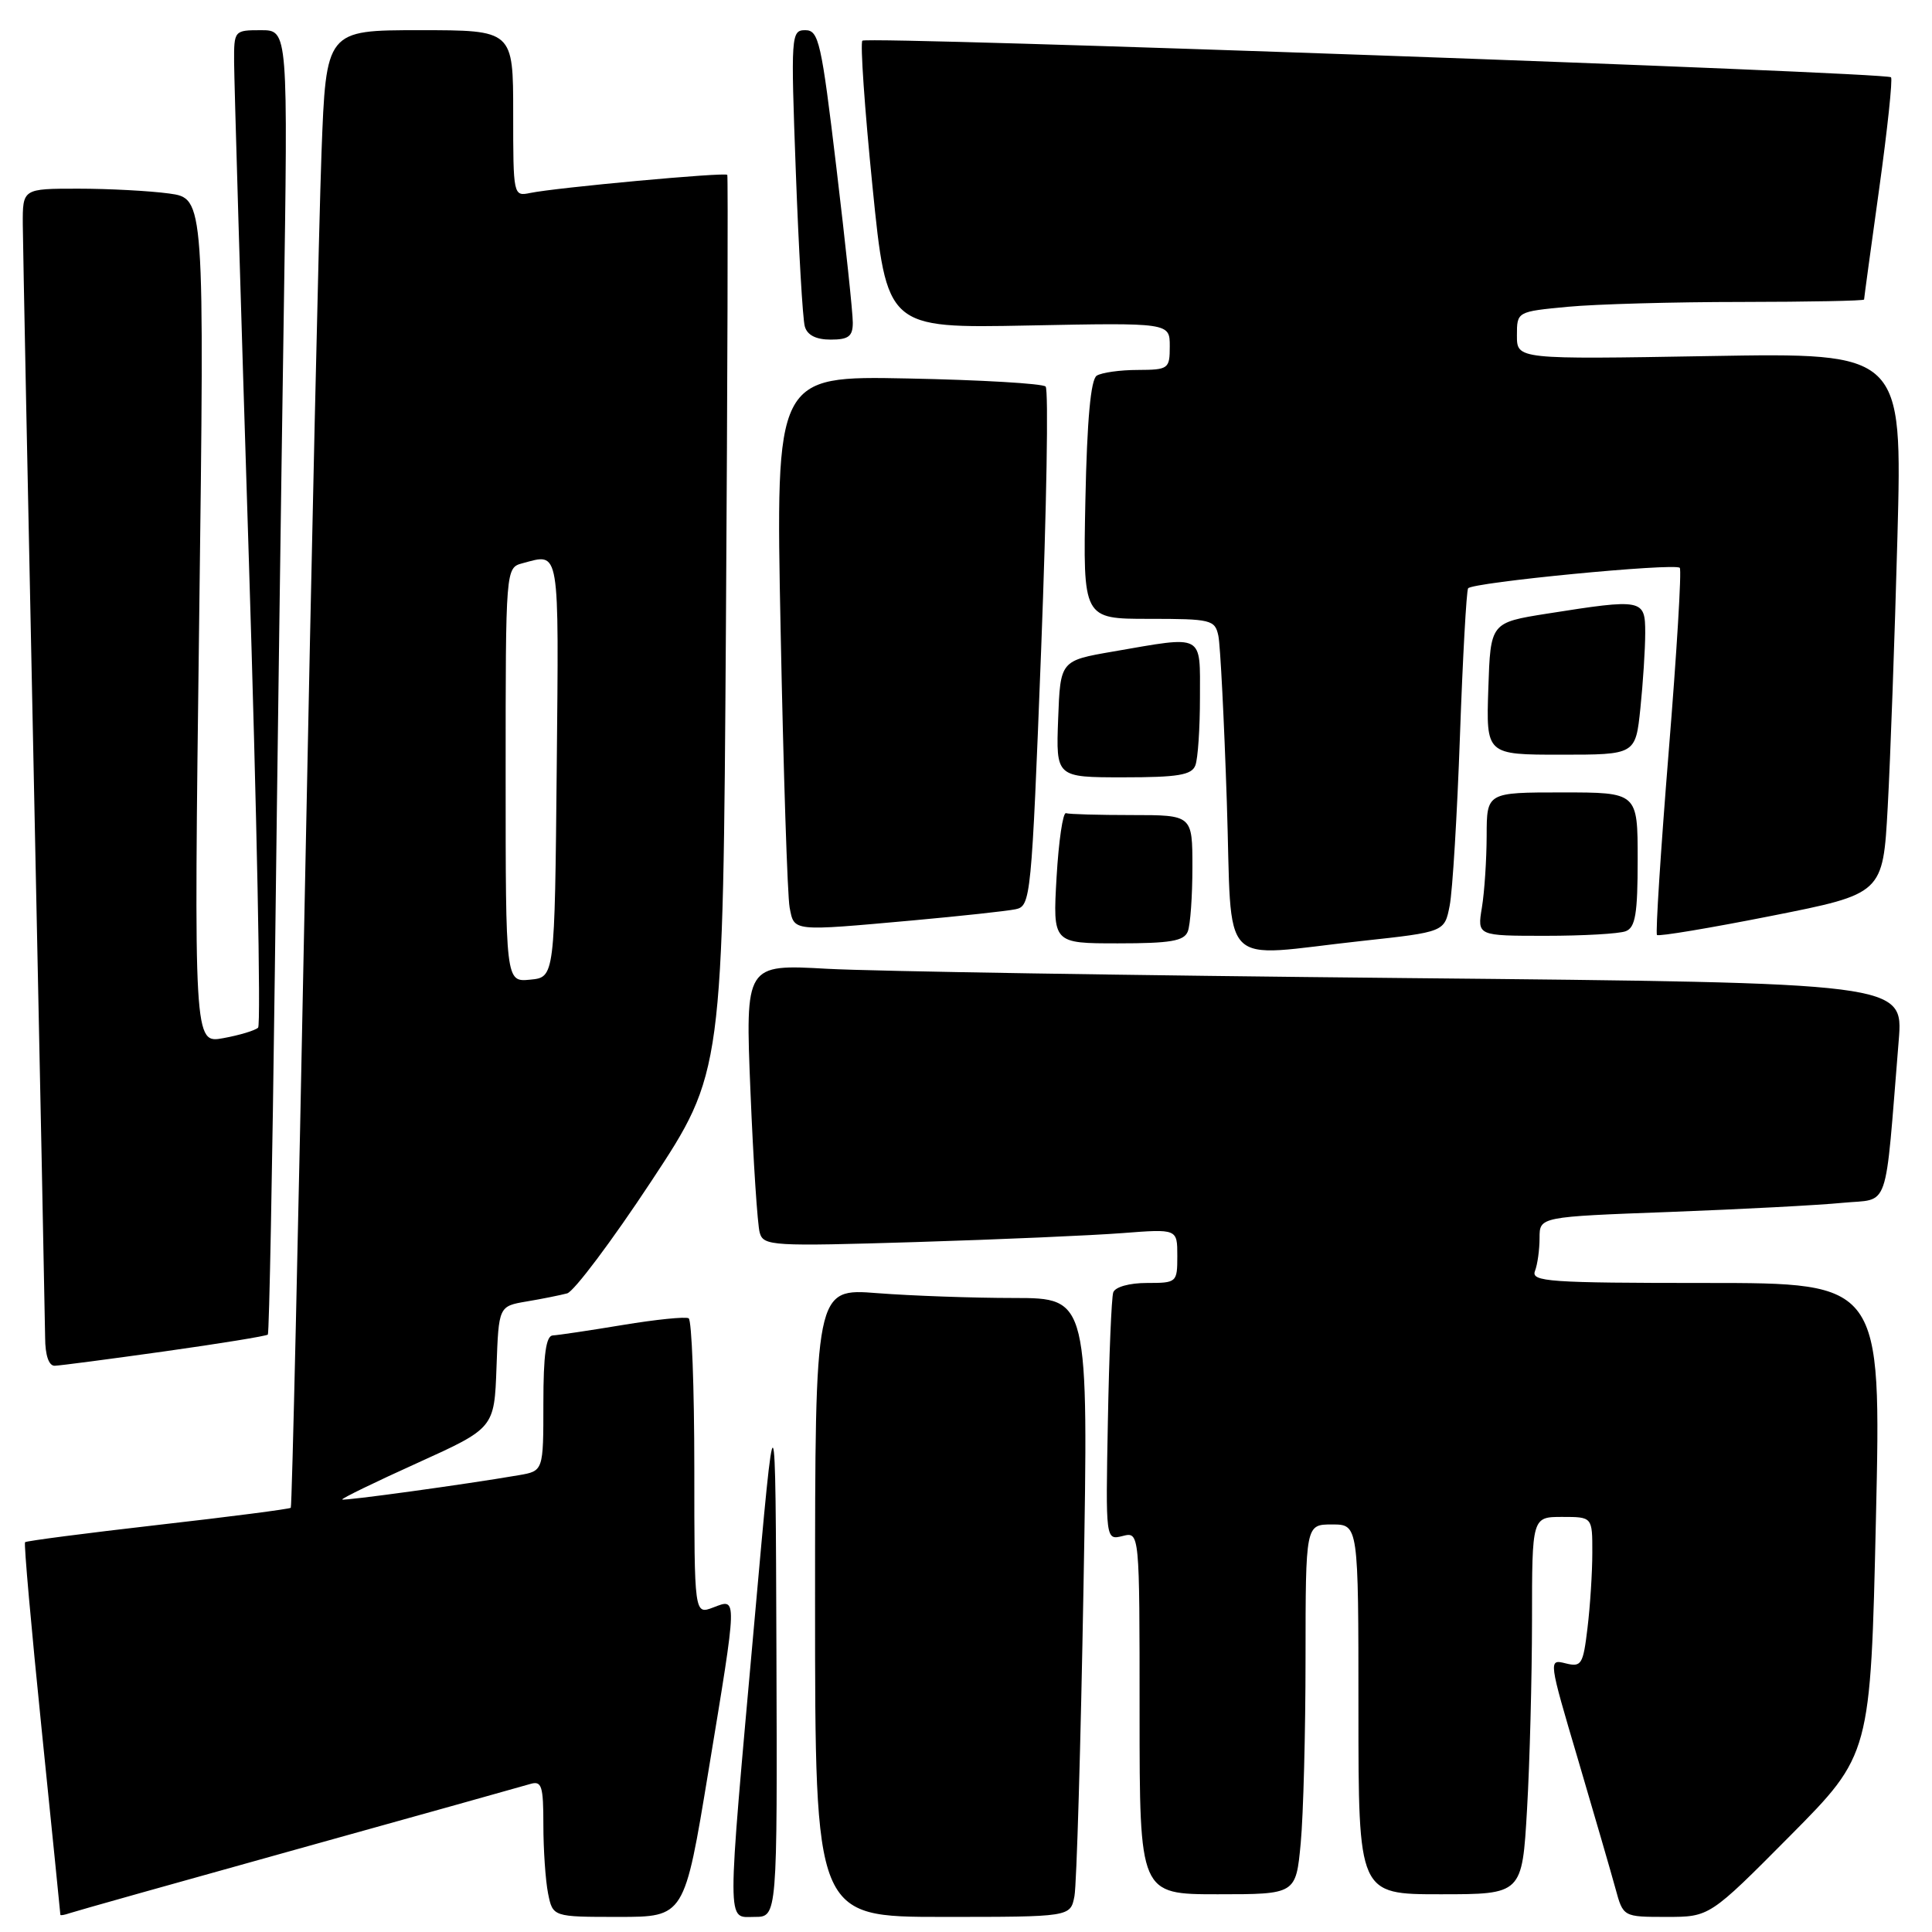 <?xml version="1.0" encoding="UTF-8" standalone="no"?>
<!DOCTYPE svg PUBLIC "-//W3C//DTD SVG 1.1//EN" "http://www.w3.org/Graphics/SVG/1.1/DTD/svg11.dtd" >
<svg xmlns="http://www.w3.org/2000/svg" xmlns:xlink="http://www.w3.org/1999/xlink" version="1.1" viewBox="0 0 256 256">
 <g >
 <path fill="currentColor"
d=" M 39.50 244.99 C 55.45 240.55 69.29 236.68 70.25 236.39 C 71.78 235.93 72.00 236.61 72.00 241.81 C 72.00 245.08 72.28 249.16 72.62 250.88 C 73.25 254.00 73.25 254.00 81.97 254.00 C 90.69 254.00 90.69 254.00 93.86 234.75 C 97.75 211.18 97.73 211.77 94.50 213.00 C 92.00 213.95 92.00 213.95 92.00 194.53 C 92.00 183.86 91.66 174.92 91.25 174.68 C 90.84 174.44 86.90 174.84 82.50 175.57 C 78.10 176.30 73.94 176.92 73.25 176.95 C 72.35 176.99 72.00 179.49 72.00 185.95 C 72.00 194.91 72.00 194.91 68.75 195.47 C 61.59 196.70 45.57 198.90 45.35 198.69 C 45.23 198.56 49.71 196.38 55.31 193.85 C 65.50 189.23 65.50 189.23 65.79 181.15 C 66.08 173.08 66.08 173.08 69.79 172.45 C 71.83 172.11 74.24 171.62 75.15 171.38 C 76.05 171.13 81.07 164.45 86.30 156.52 C 95.80 142.12 95.80 142.12 96.19 82.81 C 96.40 50.19 96.48 23.35 96.37 23.17 C 96.14 22.79 73.66 24.86 70.25 25.57 C 68.02 26.03 68.00 25.92 68.00 15.02 C 68.00 4.00 68.00 4.00 55.61 4.00 C 43.21 4.00 43.21 4.00 42.60 20.25 C 42.27 29.19 41.28 73.17 40.40 118.00 C 39.53 162.82 38.69 199.63 38.53 199.79 C 38.38 199.95 30.46 200.98 20.94 202.06 C 11.41 203.15 3.49 204.18 3.32 204.35 C 3.15 204.51 4.14 215.64 5.51 229.07 C 6.88 242.51 8.00 253.60 8.00 253.72 C 8.00 253.84 8.56 253.74 9.25 253.50 C 9.94 253.26 23.55 249.43 39.50 244.99 Z  M 102.88 218.75 C 102.76 183.50 102.76 183.50 99.95 215.00 C 96.26 256.17 96.26 254.00 100.00 254.00 C 103.00 254.00 103.00 254.00 102.88 218.75 Z  M 142.37 251.25 C 142.66 249.74 143.20 231.29 143.57 210.25 C 144.24 172.00 144.24 172.00 134.37 171.99 C 128.94 171.99 120.79 171.70 116.25 171.35 C 108.00 170.70 108.00 170.70 108.00 212.35 C 108.00 254.00 108.00 254.00 124.92 254.00 C 141.84 254.00 141.84 254.00 142.37 251.25 Z  M 237.20 243.25 C 247.86 232.50 247.86 232.50 248.57 201.25 C 249.28 170.00 249.28 170.00 226.03 170.00 C 205.25 170.00 202.85 169.83 203.39 168.42 C 203.73 167.55 204.00 165.57 204.00 164.03 C 204.00 161.23 204.00 161.23 221.25 160.59 C 230.74 160.23 241.05 159.69 244.16 159.38 C 250.49 158.76 249.70 161.04 251.59 137.87 C 252.21 130.24 252.21 130.24 186.36 129.60 C 150.14 129.25 115.61 128.70 109.62 128.37 C 98.75 127.76 98.75 127.76 99.44 144.63 C 99.82 153.91 100.37 162.33 100.67 163.35 C 101.17 165.10 102.31 165.16 121.35 164.58 C 132.43 164.24 144.76 163.70 148.75 163.39 C 156.00 162.83 156.00 162.83 156.00 166.41 C 156.00 169.94 155.93 170.00 151.97 170.00 C 149.64 170.00 147.76 170.53 147.51 171.25 C 147.28 171.94 146.96 179.61 146.80 188.30 C 146.50 204.09 146.50 204.09 148.75 203.53 C 151.00 202.96 151.00 202.96 151.00 226.98 C 151.00 251.00 151.00 251.00 161.36 251.00 C 171.71 251.00 171.71 251.00 172.35 244.25 C 172.70 240.54 172.99 229.51 172.99 219.75 C 173.00 202.00 173.00 202.00 176.50 202.00 C 180.00 202.00 180.00 202.00 180.00 226.50 C 180.00 251.00 180.00 251.00 190.85 251.00 C 201.69 251.00 201.69 251.00 202.34 239.75 C 202.70 233.56 202.99 222.31 203.00 214.75 C 203.00 201.00 203.00 201.00 207.00 201.00 C 211.00 201.00 211.00 201.00 210.99 205.75 C 210.99 208.36 210.70 212.86 210.35 215.73 C 209.77 220.57 209.55 220.93 207.44 220.40 C 205.17 219.83 205.18 219.92 209.10 233.16 C 211.26 240.50 213.50 248.19 214.06 250.25 C 215.08 254.00 215.08 254.00 220.81 254.00 C 226.53 254.00 226.53 254.00 237.20 243.25 Z  M 21.83 179.06 C 29.16 178.03 35.30 177.03 35.49 176.84 C 35.67 176.65 36.09 154.90 36.42 128.50 C 36.74 102.10 37.27 63.29 37.59 42.25 C 38.17 4.00 38.17 4.00 34.59 4.00 C 31.03 4.00 31.00 4.04 31.02 8.25 C 31.03 10.59 31.90 40.17 32.97 74.00 C 34.03 107.82 34.59 135.80 34.20 136.17 C 33.82 136.54 31.74 137.17 29.59 137.56 C 25.68 138.28 25.68 138.28 26.39 82.28 C 27.10 26.29 27.10 26.29 22.41 25.64 C 19.83 25.29 14.41 25.00 10.36 25.00 C 3.00 25.00 3.00 25.00 3.02 29.75 C 3.04 32.36 3.70 65.77 4.50 104.00 C 5.30 142.23 5.96 175.19 5.98 177.25 C 5.99 179.59 6.47 180.99 7.25 180.97 C 7.94 180.95 14.50 180.09 21.83 179.06 Z  M 180.46 124.68 C 191.41 123.49 191.41 123.49 192.09 120.00 C 192.47 118.07 193.08 107.97 193.45 97.55 C 193.82 87.13 194.31 78.31 194.53 77.96 C 195.02 77.17 221.90 74.57 222.58 75.24 C 222.84 75.51 222.18 86.47 221.11 99.61 C 220.05 112.75 219.35 123.68 219.56 123.89 C 219.77 124.11 226.60 122.97 234.72 121.36 C 249.50 118.43 249.50 118.43 250.13 106.97 C 250.48 100.66 251.06 84.53 251.42 71.12 C 252.07 46.74 252.07 46.74 226.54 47.18 C 201.00 47.62 201.00 47.62 201.00 44.46 C 201.00 41.29 201.00 41.29 207.75 40.65 C 211.46 40.30 221.81 40.01 230.75 40.01 C 239.69 40.00 247.00 39.86 247.00 39.69 C 247.00 39.52 247.90 32.92 249.00 25.02 C 250.10 17.12 250.80 10.47 250.57 10.24 C 249.91 9.57 114.90 4.77 114.27 5.39 C 113.97 5.70 114.57 14.40 115.61 24.72 C 117.50 43.50 117.50 43.50 136.25 43.13 C 155.00 42.76 155.00 42.76 155.00 45.88 C 155.00 48.88 154.84 49.00 150.75 49.02 C 148.41 49.02 145.97 49.37 145.32 49.78 C 144.53 50.29 144.04 55.61 143.82 66.26 C 143.50 82.00 143.50 82.00 152.23 82.00 C 160.48 82.00 160.99 82.12 161.44 84.25 C 161.70 85.49 162.20 95.39 162.56 106.25 C 163.32 129.03 161.13 126.78 180.46 124.68 Z  M 157.39 123.42 C 157.73 122.55 158.00 118.72 158.00 114.92 C 158.00 108.00 158.00 108.00 150.00 108.00 C 145.60 108.00 141.66 107.89 141.25 107.75 C 140.84 107.61 140.28 111.44 140.00 116.25 C 139.50 125.00 139.50 125.00 148.14 125.00 C 155.10 125.00 156.90 124.69 157.39 123.42 Z  M 215.42 123.39 C 216.70 122.90 217.00 121.08 217.00 113.89 C 217.00 105.00 217.00 105.00 207.00 105.00 C 197.00 105.00 197.00 105.00 196.99 110.75 C 196.98 113.91 196.70 118.19 196.36 120.25 C 195.74 124.00 195.74 124.00 204.79 124.00 C 209.76 124.00 214.55 123.73 215.42 123.39 Z  M 120.95 121.96 C 127.30 121.38 133.43 120.72 134.57 120.48 C 136.58 120.06 136.68 119.11 137.96 86.00 C 138.68 67.26 138.95 51.61 138.55 51.22 C 138.16 50.82 129.94 50.34 120.30 50.15 C 102.76 49.80 102.76 49.80 103.44 83.65 C 103.81 102.27 104.34 118.74 104.63 120.25 C 105.25 123.45 104.84 123.41 120.95 121.96 Z  M 158.39 101.42 C 158.73 100.55 159.00 96.50 159.00 92.42 C 159.00 83.87 159.67 84.23 147.50 86.33 C 140.50 87.54 140.50 87.54 140.21 95.27 C 139.92 103.00 139.92 103.00 148.85 103.00 C 156.08 103.00 157.90 102.70 158.39 101.42 Z  M 217.36 93.85 C 217.71 90.47 218.00 85.97 218.00 83.85 C 218.00 79.37 217.68 79.31 205.00 81.31 C 197.50 82.50 197.50 82.50 197.21 91.25 C 196.92 100.00 196.92 100.00 206.82 100.00 C 216.72 100.00 216.72 100.00 217.36 93.85 Z  M 113.00 42.75 C 113.01 41.51 112.03 32.29 110.83 22.25 C 108.84 5.57 108.49 4.00 106.71 4.00 C 104.82 4.00 104.78 4.60 105.45 22.75 C 105.83 33.06 106.36 42.29 106.64 43.25 C 106.96 44.41 108.13 45.00 110.07 45.00 C 112.44 45.00 113.00 44.57 113.00 42.75 Z  M 67.00 102.68 C 67.00 75.23 67.00 75.23 69.25 74.63 C 74.23 73.30 74.05 72.23 73.77 101.75 C 73.50 129.50 73.50 129.50 70.25 129.81 C 67.00 130.13 67.00 130.13 67.00 102.68 Z "/>
</g>
</svg>